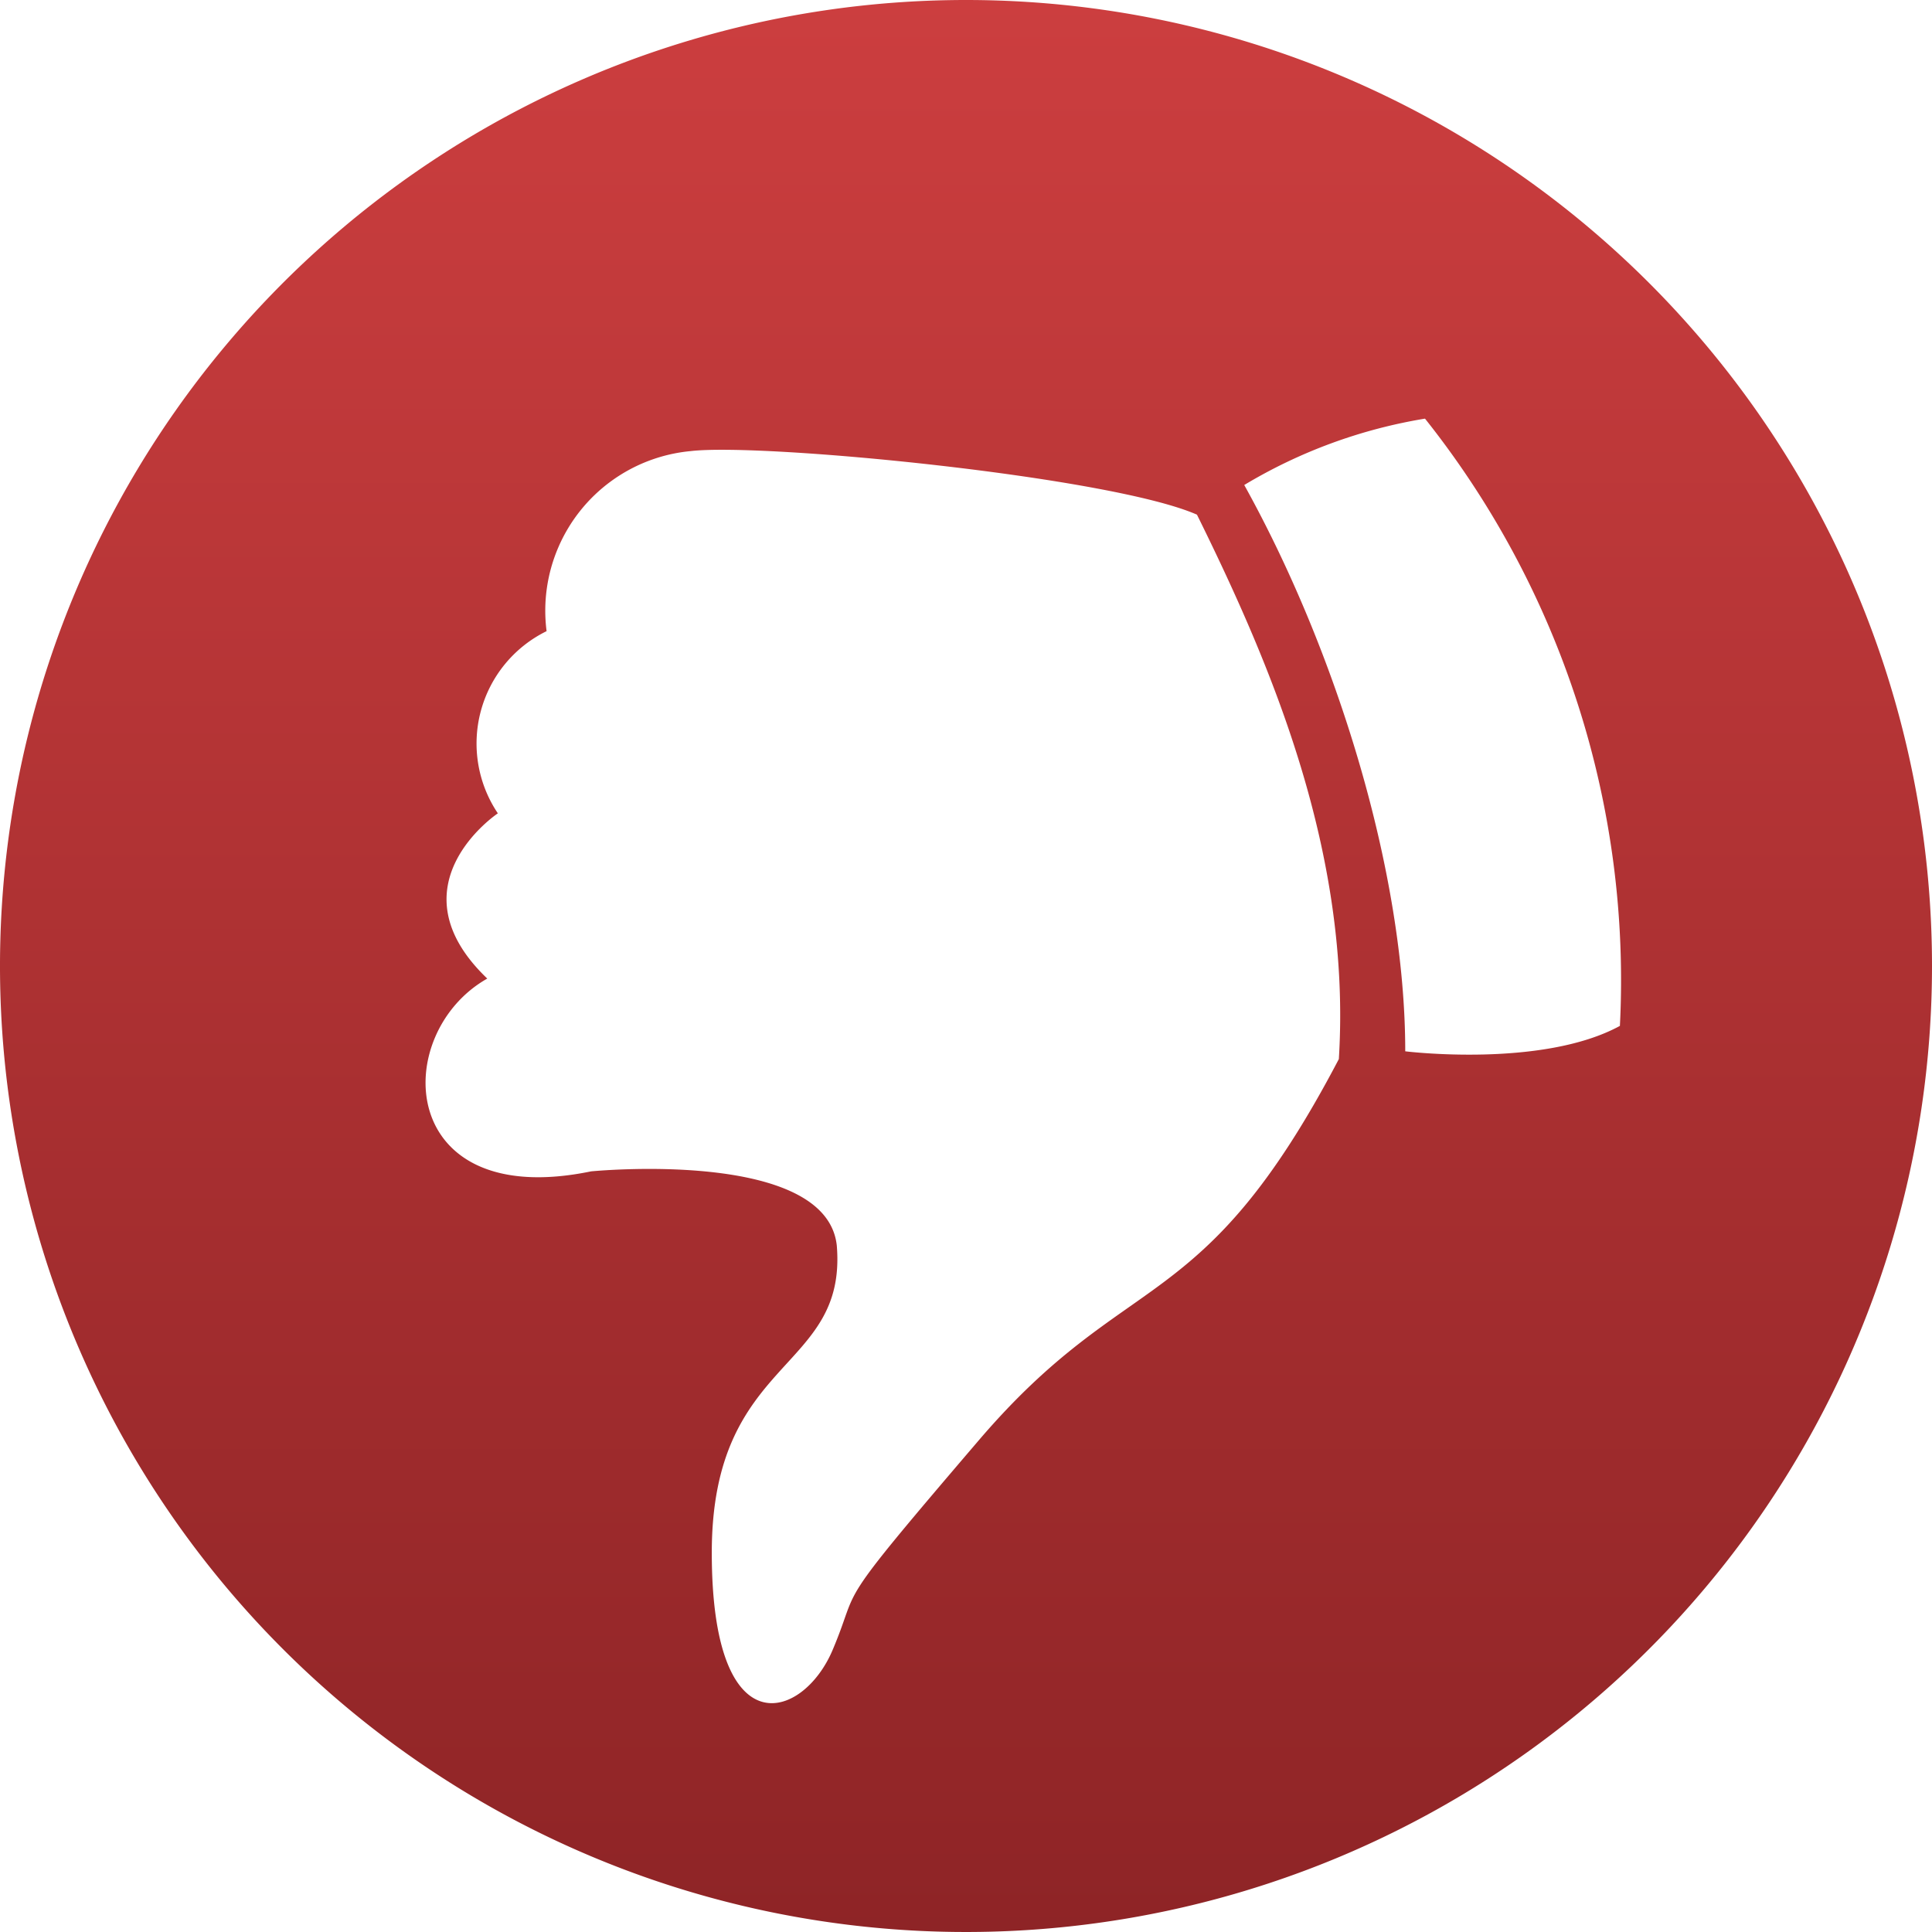 <svg xmlns="http://www.w3.org/2000/svg" xmlns:xlink="http://www.w3.org/1999/xlink" viewBox="0 0 57 57"><defs><linearGradient id="a" x1="28.5" x2="28.5" y2="57" gradientUnits="userSpaceOnUse"><stop offset="0" stop-color="#cc3e3f"/><stop offset="1" stop-color="#8e2426"/></linearGradient></defs><title>d-thumbsdown_simple</title><path d="M28.5,0A28.5,28.5,0,1,0,57,28.5,28.5,28.5,0,0,0,28.5,0Zm11,31.246c-4.062,7.75-6.188,6.062-10.625,11.25s-3.438,4.125-4.312,6.188S21,51.621,21,45.809s4-5.312,3.688-9.062c-.312-2.875-7.25-2.188-7.25-2.188-5.75,1.188-5.938-4.062-3.062-5.688-2.875-2.75.312-4.875.312-4.875a3.692,3.692,0,0,1,1.438-5.375,4.729,4.729,0,0,1,4.25-5.312c2.125-.25,12.375.75,14.938,1.875C37.525,19.661,39.875,25.184,39.5,31.246Zm8.292-.979c-2.292,1.25-6.333.75-6.333.75,0-5.292-2.042-11.833-4.75-16.708a15.112,15.112,0,0,1,5.333-1.958A26.614,26.614,0,0,1,47.792,30.267Z" fill="url(#a)"/></svg>